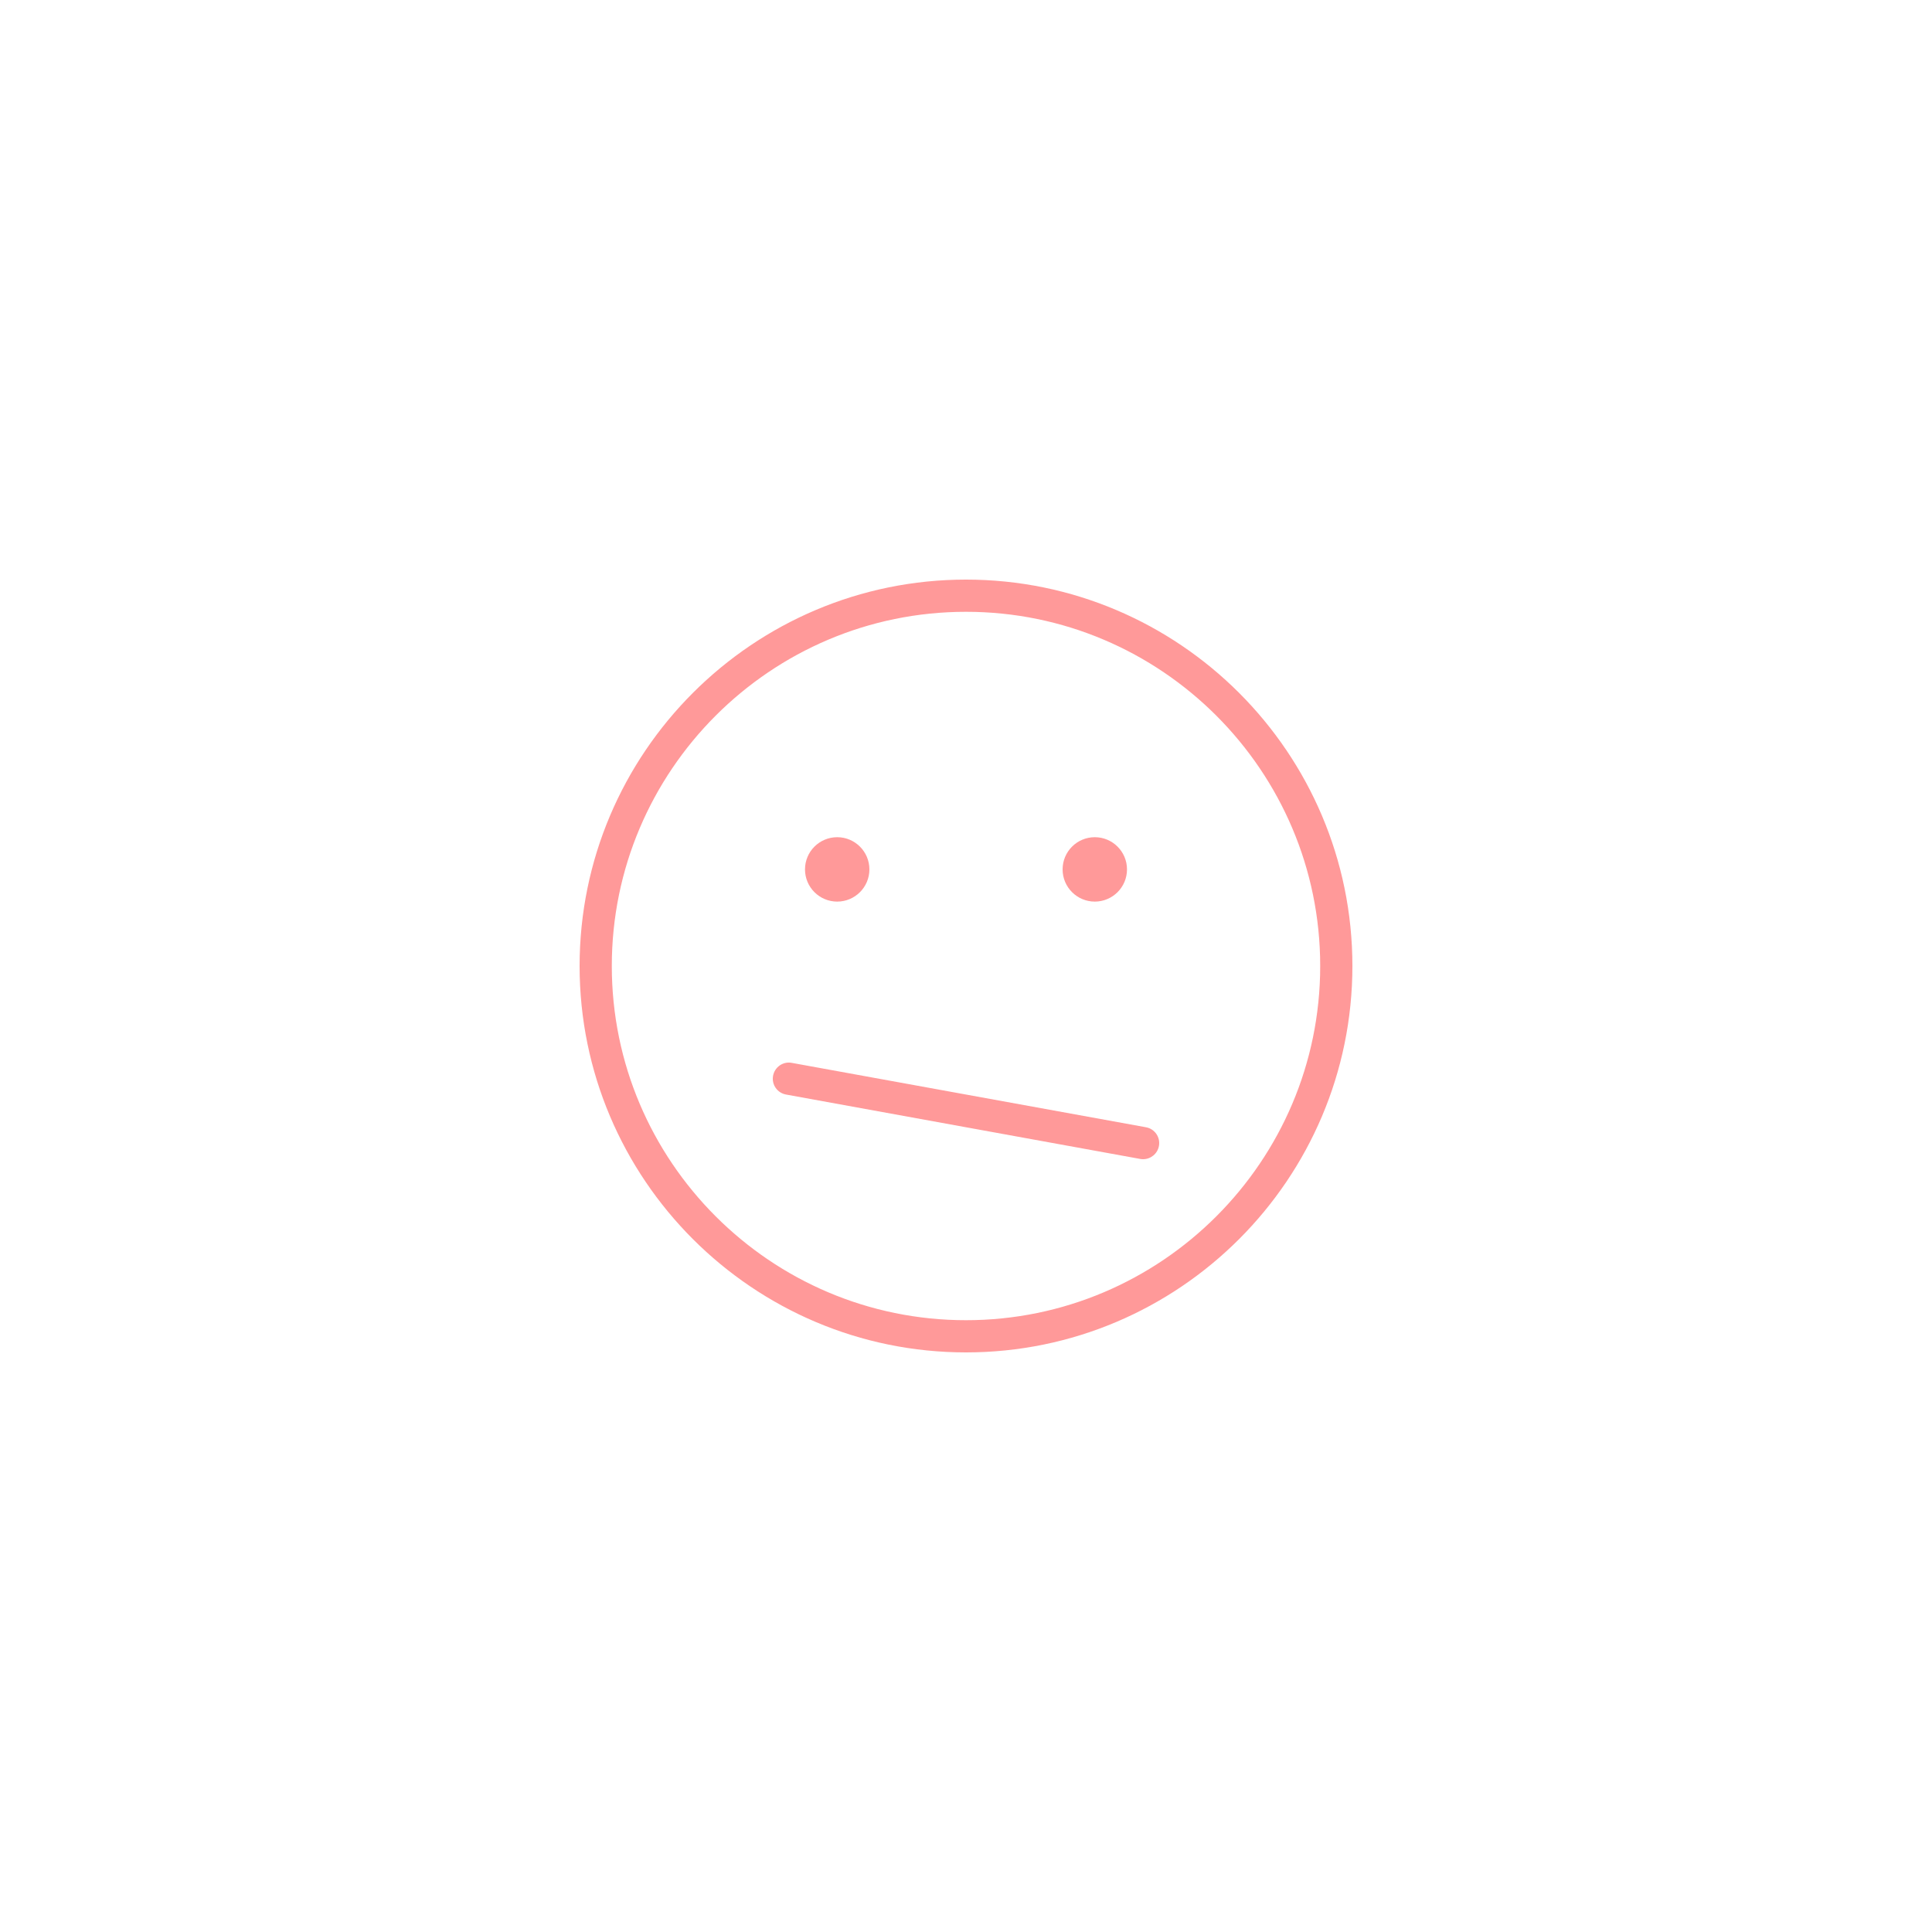 <svg xmlns="http://www.w3.org/2000/svg" xmlns:xlink="http://www.w3.org/1999/xlink" width="120" zoomAndPan="magnify" viewBox="0 0 90 90" height="120" preserveAspectRatio="xMidYMid meet" version="1.0"><path fill="#ff9999" d="M 45 27 C 35.074 27 27 35.074 27 45 C 27 54.926 35.074 63 45 63 C 54.926 63 63 54.926 63 45 C 63 35.074 54.926 27 45 27 Z M 45 61.5 C 35.902 61.5 28.5 54.098 28.5 45 C 28.5 35.902 35.902 28.5 45 28.5 C 54.098 28.5 61.5 35.902 61.5 45 C 61.5 54.098 54.098 61.5 45 61.5 Z M 45 61.5 " fill-opacity="1" fill-rule="nonzero"/><path fill="#ff9999" d="M 40.5 40.5 C 40.5 41.328 39.828 42 39 42 C 38.172 42 37.5 41.328 37.5 40.5 C 37.5 39.672 38.172 39 39 39 C 39.828 39 40.5 39.672 40.5 40.5 Z M 40.5 40.5 " fill-opacity="1" fill-rule="nonzero"/><path fill="#ff9999" d="M 52.5 40.5 C 52.5 41.328 51.828 42 51 42 C 50.172 42 49.5 41.328 49.5 40.5 C 49.5 39.672 50.172 39 51 39 C 51.828 39 52.5 39.672 52.5 40.5 Z M 52.5 40.5 " fill-opacity="1" fill-rule="nonzero"/><path fill="#ff9999" d="M 53.383 52.512 L 36.883 49.512 C 36.48 49.434 36.086 49.707 36.012 50.117 C 35.938 50.523 36.207 50.914 36.617 50.988 L 53.117 53.988 C 53.16 53.996 53.207 54 53.25 54 C 53.605 54 53.922 53.746 53.988 53.383 C 54.062 52.977 53.793 52.586 53.383 52.512 Z M 53.383 52.512 " fill-opacity="1" fill-rule="nonzero"/></svg>